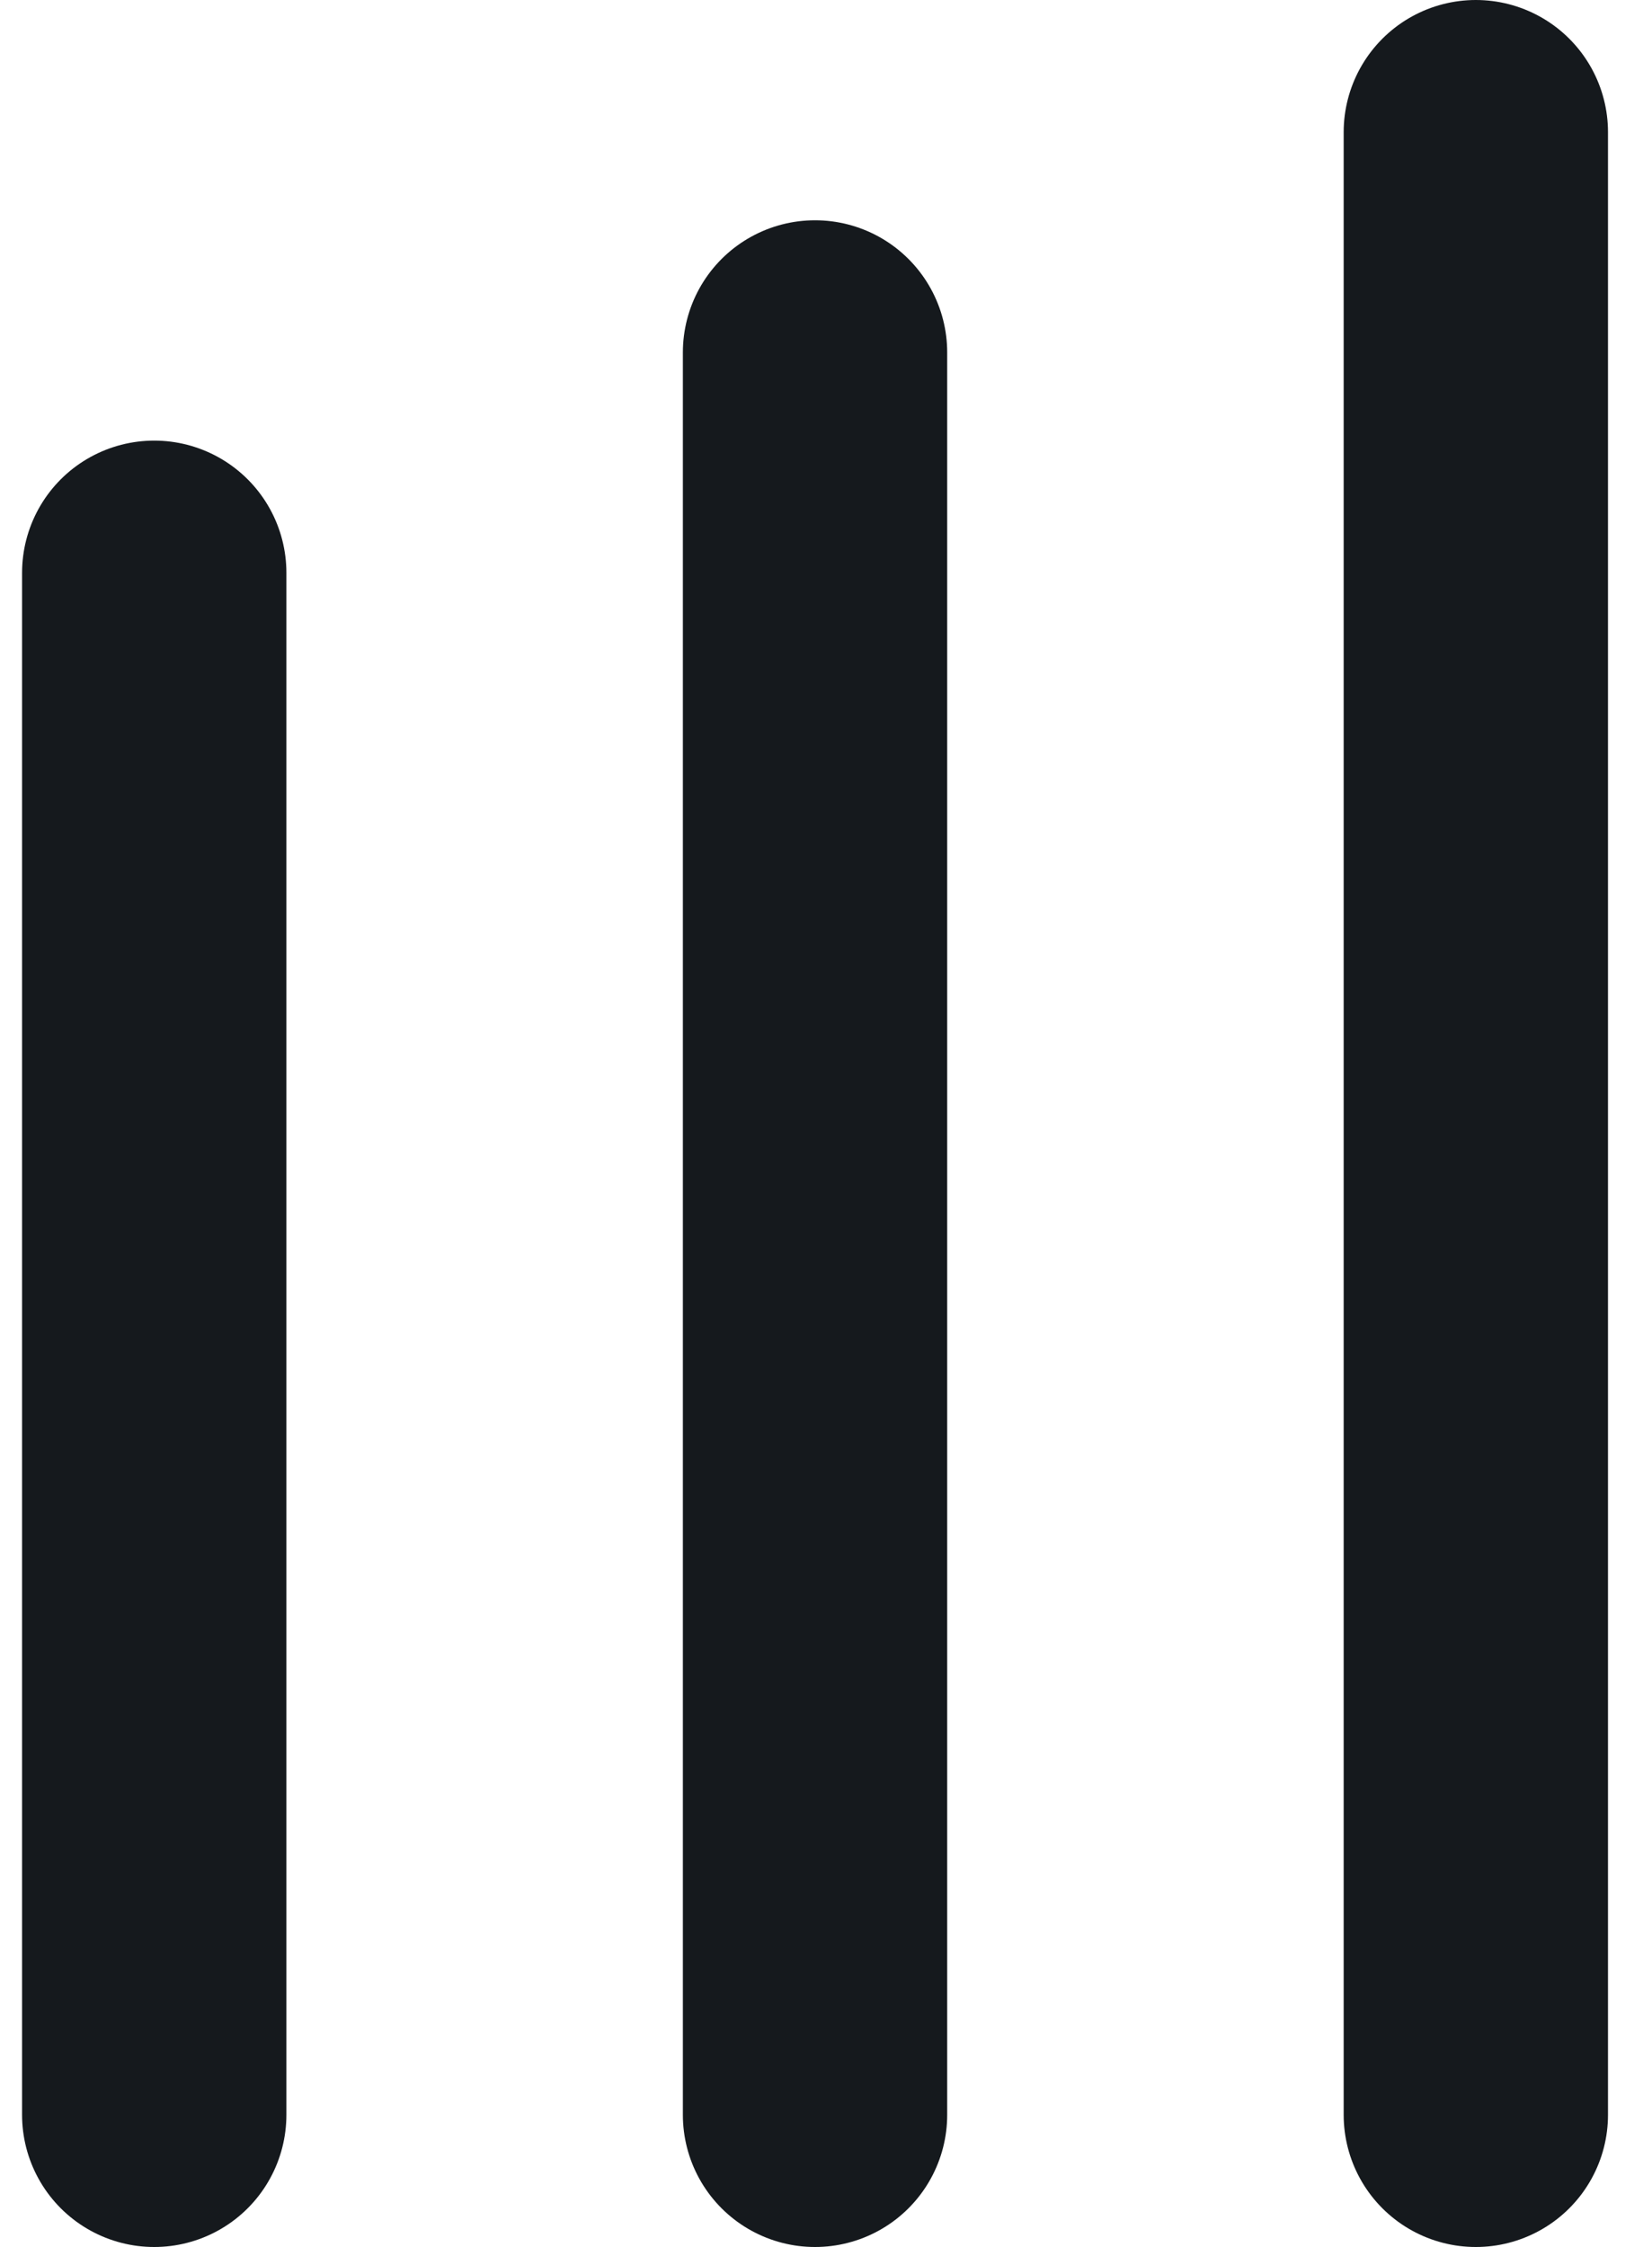 <svg width="25" height="34" viewBox="0 0 25 34" fill="none" xmlns="http://www.w3.org/2000/svg">
<path d="M2.334 8.667V32" stroke="#15191D" stroke-width="4" stroke-linecap="round"/>
<path d="M12.334 5.333V32" stroke="#15191D" stroke-width="4" stroke-linecap="round"/>
<path d="M22.334 2V32" stroke="#15191D" stroke-width="4" stroke-linecap="round"/>
</svg>

